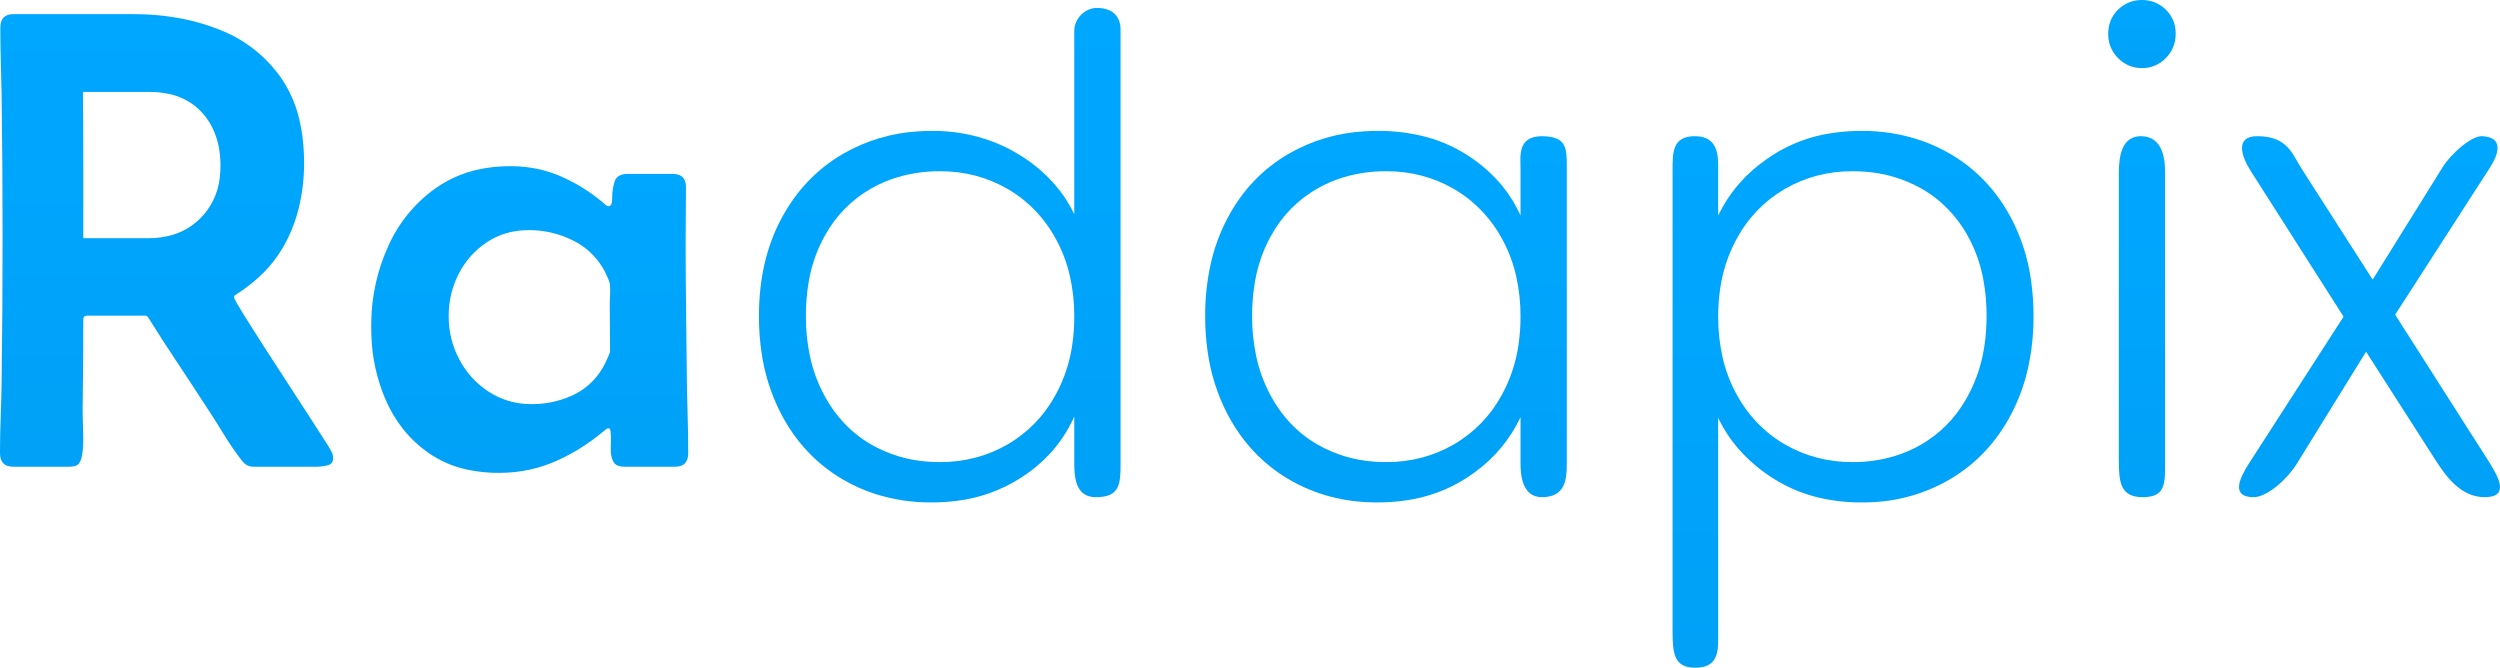 <svg version="1.1" xmlns="http://www.w3.org/2000/svg" xmlns:xlink="http://www.w3.org/1999/xlink" width="378.16" height="101" viewBox="0,0,378.16,101"><defs><linearGradient x1="84.347" y1="132.642" x2="84.347" y2="201.099" gradientUnits="userSpaceOnUse" id="color-1"><stop offset="0" stop-color="#00a7ff"/><stop offset="1" stop-color="#00a1f7"/></linearGradient><linearGradient x1="139.279" y1="155.64" x2="139.279" y2="202.028" gradientUnits="userSpaceOnUse" id="color-2"><stop offset="0" stop-color="#00a7ff"/><stop offset="1" stop-color="#00a1f7"/></linearGradient><linearGradient x1="339.45" y1="150.3" x2="339.45" y2="231.501" gradientUnits="userSpaceOnUse" id="color-3"><stop offset="0" stop-color="#00a7ff"/><stop offset="1" stop-color="#00a1f7"/></linearGradient><linearGradient x1="201.3" y1="131.699" x2="201.3" y2="206.501" gradientUnits="userSpaceOnUse" id="color-4"><stop offset="0" stop-color="#00a7ff"/><stop offset="1" stop-color="#00a1f7"/></linearGradient><linearGradient x1="268.8" y1="150.3" x2="268.8" y2="206.501" gradientUnits="userSpaceOnUse" id="color-5"><stop offset="0" stop-color="#00a7ff"/><stop offset="1" stop-color="#00a1f7"/></linearGradient><linearGradient x1="417.574" y1="151.097" x2="417.574" y2="205.701" gradientUnits="userSpaceOnUse" id="color-6"><stop offset="0" stop-color="#00a7ff"/><stop offset="1" stop-color="#00a1f7"/></linearGradient><linearGradient x1="383.151" y1="151.1" x2="383.151" y2="205.701" gradientUnits="userSpaceOnUse" id="color-7"><stop offset="0" stop-color="#00a7ff"/><stop offset="1" stop-color="#00a1f7"/></linearGradient><linearGradient x1="383.15" y1="130.5" x2="383.15" y2="140.801" gradientUnits="userSpaceOnUse" id="color-8"><stop offset="0" stop-color="#00a7ff"/><stop offset="1" stop-color="#00a1f7"/></linearGradient></defs><g transform="translate(-59.151,-130.5)"><g data-paper-data="{&quot;isPaintingLayer&quot;:true}" fill-rule="nonzero" stroke="#000000" stroke-width="0" stroke-linecap="butt" stroke-linejoin="miter" stroke-miterlimit="10" stroke-dasharray="" stroke-dashoffset="0" style="mix-blend-mode: normal"><path d="M61.202,132.642h18.115c2.576,-0.012 5.146,0.238 7.672,0.745c1.85,0.376 3.662,0.92 5.414,1.624c3.76,1.463 6.998,4.013 9.302,7.324c1.26,1.847 2.171,3.91 2.686,6.086c0.409,1.65 0.653,3.441 0.73,5.372c0.018,0.453 0.026,0.906 0.026,1.359c0.013,2.317 -0.261,4.626 -0.816,6.875c-0.389,1.551 -0.933,3.06 -1.625,4.502c-1.26,2.589 -3.073,4.871 -5.31,6.684c-0.796,0.655 -1.632,1.26 -2.503,1.812c-0.227,0.098 -0.341,0.261 -0.341,0.489c0.006,0.043 0.019,0.084 0.038,0.123c0.115,0.27 0.488,0.921 1.121,1.953c0.045,0.073 0.09,0.145 0.135,0.218c0.229,0.371 0.458,0.741 0.689,1.111c0.733,1.172 1.593,2.527 2.582,4.065c1.319,2.051 2.67,4.134 4.053,6.25c1.189,1.819 2.251,3.457 3.188,4.914c0.15,0.234 0.3,0.467 0.449,0.701c0.182,0.285 0.365,0.569 0.547,0.854c0.732,1.144 1.217,1.901 1.455,2.271c0.106,0.17 0.208,0.342 0.306,0.517c0.062,0.112 0.123,0.225 0.183,0.338c0.163,0.309 0.244,0.643 0.244,1.001c0,0.477 -0.199,0.803 -0.598,0.978c-0.098,0.042 -0.2,0.074 -0.305,0.096c-0.395,0.085 -0.745,0.143 -1.048,0.172c-0.147,0.015 -0.294,0.022 -0.442,0.023h-9.717c-0.535,0.002 -1.046,-0.216 -1.416,-0.602c-0.087,-0.087 -0.169,-0.179 -0.244,-0.276c-1.009,-1.303 -1.953,-2.678 -2.832,-4.126c-0.865,-1.427 -1.76,-2.835 -2.685,-4.224c-1.434,-2.215 -2.882,-4.421 -4.346,-6.616c-1.465,-2.197 -2.897,-4.419 -4.297,-6.665c-0.036,-0.066 -0.082,-0.127 -0.135,-0.18c-0.106,-0.106 -0.252,-0.165 -0.402,-0.162h-8.74c-0.078,-0.001 -0.156,0.009 -0.232,0.029c-0.173,0.049 -0.283,0.163 -0.329,0.34c-0.017,0.071 -0.026,0.144 -0.025,0.217c-0,2.254 -0.009,4.509 -0.025,6.763c-0.016,2.262 -0.04,4.516 -0.073,6.762c0,0.383 0.004,0.765 0.011,1.148c0.011,0.685 0.032,1.45 0.062,2.295c0.008,0.223 0.014,0.447 0.018,0.67c0.015,1.054 -0.032,1.945 -0.14,2.674c-0.027,0.187 -0.064,0.373 -0.111,0.557c-0.099,0.381 -0.232,0.683 -0.401,0.908c-0.1,0.129 -0.231,0.232 -0.381,0.298c-0.223,0.105 -0.514,0.166 -0.871,0.185c-0.079,0.004 -0.159,0.005 -0.238,0.005h-8.447c-1.335,0 -2.002,-0.683 -2.002,-2.05c0,-1.758 0.033,-3.524 0.098,-5.298c0.065,-1.774 0.114,-3.556 0.146,-5.347c0.098,-7.438 0.147,-14.876 0.147,-22.314c-0,-7.097 -0.049,-14.193 -0.147,-21.289c-0.032,-1.685 -0.073,-3.37 -0.122,-5.054c-0.049,-1.677 -0.073,-3.361 -0.073,-5.054c-0.004,-0.269 0.029,-0.538 0.096,-0.799c0.228,-0.835 0.863,-1.252 1.906,-1.252zM71.749,166.529h9.863c1.228,0.012 2.451,-0.156 3.63,-0.499c1.6,-0.474 3.056,-1.343 4.231,-2.528c1.614,-1.619 2.636,-3.733 2.903,-6.003c0.085,-0.632 0.127,-1.269 0.125,-1.907c0,-3.353 -0.944,-6.055 -2.832,-8.106c-1.345,-1.448 -3.118,-2.428 -5.059,-2.798c-0.938,-0.191 -1.894,-0.284 -2.851,-0.278h-10.059c0.033,3.687 0.049,7.373 0.049,11.06z" fill="url(#color-1)"/><path d="M115.304,180.103v-0.781c0.041,-3.994 0.914,-7.935 2.563,-11.572c1.558,-3.508 4.028,-6.535 7.153,-8.765c2.35,-1.657 5.065,-2.722 7.915,-3.105c1.13,-0.163 2.271,-0.243 3.413,-0.24c2.181,-0.014 4.348,0.343 6.409,1.055c0.417,0.146 0.828,0.308 1.233,0.484c2.402,1.052 4.632,2.459 6.616,4.174c0.052,0.052 0.106,0.102 0.163,0.148c0.159,0.129 0.3,0.194 0.423,0.194c0.391,0 0.578,-0.407 0.562,-1.221c-0.001,-0.051 -0.002,-0.101 -0.002,-0.152c0.002,-0.776 0.118,-1.547 0.344,-2.289c0.243,-0.813 0.885,-1.22 1.925,-1.221c0.001,0 0.002,0 0.003,0h6.885c0.267,-0.004 0.534,0.03 0.792,0.1c0.807,0.231 1.21,0.865 1.21,1.902c0,1.4 -0.008,2.8 -0.024,4.2c-0.016,1.4 -0.025,2.799 -0.025,4.199c0,3.581 0.024,7.178 0.073,10.791c0.049,3.597 0.089,7.194 0.122,10.791c0.033,1.701 0.074,3.402 0.123,5.102c0.049,1.709 0.073,3.427 0.073,5.152c0.004,0.269 -0.029,0.538 -0.096,0.799c-0.228,0.834 -0.863,1.251 -1.906,1.251h-7.666c-0.487,0 -0.88,-0.087 -1.177,-0.262c-0.235,-0.137 -0.421,-0.344 -0.532,-0.592c-0.261,-0.57 -0.375,-1.245 -0.342,-2.026c0.01,-0.236 0.017,-0.473 0.021,-0.709c0.006,-0.365 0.004,-0.71 -0.006,-1.035c-0.004,-0.119 -0.009,-0.237 -0.015,-0.356c0,-0.097 -0.016,-0.259 -0.048,-0.486c-0,-0.001 -0.001,-0.001 -0.001,-0.002c-0.006,-0.044 -0.015,-0.087 -0.029,-0.129c-0.015,-0.045 -0.033,-0.082 -0.056,-0.112c-0.048,-0.066 -0.126,-0.104 -0.208,-0.101c-0.1,0 -0.198,0.03 -0.282,0.084c-0.029,0.019 -0.058,0.039 -0.084,0.062c-0.047,0.041 -0.096,0.08 -0.145,0.119c-0.049,0.038 -0.096,0.073 -0.141,0.104c-0.01,0.007 -0.021,0.015 -0.031,0.022c-2.279,1.92 -4.736,3.458 -7.373,4.614c-2.519,1.093 -5.228,1.68 -7.974,1.726c-0.19,0.005 -0.381,0.007 -0.571,0.007c-1.649,0.011 -3.295,-0.163 -4.905,-0.519c-2.06,-0.451 -4.01,-1.303 -5.74,-2.508c-2.865,-2.018 -5.021,-4.695 -6.47,-8.032c-1.322,-3.079 -2.052,-6.379 -2.152,-9.728c-0.014,-0.379 -0.02,-0.758 -0.02,-1.137zM139.571,191.627c1.981,0.015 3.944,-0.373 5.769,-1.143c0.22,-0.094 0.437,-0.193 0.652,-0.298c1.818,-0.891 3.327,-2.307 4.333,-4.064c0.097,-0.165 0.191,-0.332 0.281,-0.501c0.016,-0.032 0.031,-0.063 0.046,-0.095c0.074,-0.155 0.198,-0.423 0.372,-0.805c0.015,-0.034 0.031,-0.067 0.046,-0.101c0.043,-0.093 0.084,-0.187 0.125,-0.281c0.157,-0.366 0.238,-0.604 0.241,-0.713c0,-0.002 0,-0.005 0,-0.007c0,-1.139 -0.008,-2.279 -0.024,-3.418c-0.016,-1.123 -0.024,-2.246 -0.024,-3.369c0,-0.275 0.004,-0.549 0.012,-0.824c0.009,-0.303 0.021,-0.607 0.036,-0.91c0.022,-0.423 0.022,-0.813 0,-1.171c-0.01,-0.172 -0.026,-0.343 -0.048,-0.513c-0.025,-0.174 -0.103,-0.415 -0.232,-0.723c-0.043,-0.101 -0.088,-0.202 -0.135,-0.302c-0.049,-0.106 -0.098,-0.212 -0.148,-0.318c-0.137,-0.293 -0.243,-0.512 -0.316,-0.659c-1.139,-2.051 -2.751,-3.581 -4.834,-4.59c-2.036,-0.998 -4.274,-1.516 -6.542,-1.514c-2.409,0 -4.525,0.602 -6.348,1.807c-1.812,1.191 -3.284,2.832 -4.273,4.761c-1.016,1.966 -1.543,4.147 -1.537,6.36c-0,0.037 -0.001,0.073 -0.001,0.11c-0.015,2.281 0.539,4.53 1.612,6.543c1.044,1.985 2.583,3.666 4.467,4.882c1.853,1.199 4.01,1.842 6.217,1.854c0.084,0.001 0.169,0.002 0.253,0.002z" fill="url(#color-2)"/><path d="M319.05,193.701c0,0 0,26.073 0,32.349c0,2.576 0.271,5.432 -3.425,5.45c-3.204,0.016 -3.475,-2.058 -3.475,-5.5c0,-15.919 0,-61.437 0,-69.9c0,-2.651 0.056,-4.949 3.275,-5c3.777,-0.059 3.625,3.232 3.625,5.05c0,2.132 0,6.95 0,6.95c1.445,-3.026 3.582,-5.669 6.238,-7.717c0.648,-0.509 1.319,-0.987 2.012,-1.433c2.73,-1.742 5.802,-2.877 9.008,-3.329c1.471,-0.218 2.955,-0.325 4.442,-0.321c3.056,-0.024 6.094,0.467 8.987,1.45c1.515,0.525 2.976,1.195 4.363,2c3.967,2.3 7.067,5.567 9.3,9.8c1.499,2.883 2.498,6 2.954,9.217c0.269,1.832 0.401,3.681 0.396,5.533c0.015,2.655 -0.265,5.303 -0.837,7.896c-0.534,2.401 -1.378,4.722 -2.513,6.904c-2.233,4.267 -5.333,7.567 -9.3,9.9c-3.711,2.166 -7.908,3.363 -12.203,3.478c-0.382,0.015 -0.765,0.022 -1.147,0.022c-2.394,0.017 -4.779,-0.281 -7.095,-0.885c-2.232,-0.59 -4.359,-1.523 -6.305,-2.765c-1.927,-1.214 -3.671,-2.696 -5.181,-4.401c-1.255,-1.43 -2.305,-3.029 -3.119,-4.749zM359.65,178.3c0.01,-1.877 -0.16,-3.751 -0.507,-5.596c-0.4,-2.148 -1.123,-4.222 -2.143,-6.154c-1.114,-2.125 -2.619,-4.021 -4.437,-5.588c-0.873,-0.742 -1.815,-1.399 -2.813,-1.962c-2.62,-1.466 -5.533,-2.33 -8.529,-2.53c-0.623,-0.047 -1.247,-0.07 -1.871,-0.07c-3.733,0 -7.15,0.9 -10.25,2.7c-3.022,1.763 -5.504,4.318 -7.179,7.389c-0.058,0.103 -0.115,0.207 -0.171,0.311c-1.235,2.319 -2.051,4.838 -2.409,7.441c-0.197,1.377 -0.295,2.767 -0.291,4.159c-0.012,2.07 0.21,4.134 0.664,6.154c0.431,1.899 1.115,3.731 2.036,5.446c1.218,2.303 2.879,4.342 4.889,5.999c0.774,0.631 1.597,1.2 2.461,1.701c3.1,1.8 6.517,2.7 10.25,2.7c2.189,0.015 4.369,-0.3 6.464,-0.935c1.372,-0.423 2.692,-0.998 3.936,-1.715c2.803,-1.625 5.127,-3.962 6.736,-6.775c0.179,-0.304 0.35,-0.613 0.514,-0.925c1.173,-2.268 1.958,-4.716 2.322,-7.243c0.223,-1.492 0.332,-2.999 0.328,-4.507z" fill="url(#color-3)"/><path d="M221.65,162.9c0,0 0,-22.963 0,-27.776c0,-1.69 1.507,-3.474 3.538,-3.425c2.48,0.061 3.462,1.491 3.462,3.3c0,5.79 0,50.738 0,65.8c0,3.072 -0.209,4.941 -3.825,4.901c-3.107,-0.035 -3.175,-3.338 -3.175,-5.2c0,-2.16 0,-7 0,-7c-1.486,3.359 -3.842,6.261 -6.825,8.405c-0.448,0.33 -0.906,0.645 -1.375,0.945c-2.925,1.851 -6.229,3.021 -9.668,3.421c-1.238,0.155 -2.484,0.231 -3.732,0.229c-2.906,0.022 -5.797,-0.417 -8.565,-1.3c-1.703,-0.554 -3.341,-1.291 -4.885,-2.2c-3.967,-2.333 -7.067,-5.633 -9.3,-9.9c-1.534,-2.973 -2.545,-6.187 -2.989,-9.503c-0.245,-1.755 -0.365,-3.525 -0.361,-5.297c0,-5.6 1.133,-10.517 3.4,-14.75c2.267,-4.233 5.383,-7.5 9.35,-9.8c3.476,-1.997 7.369,-3.155 11.371,-3.382c0.692,-0.046 1.385,-0.068 2.079,-0.068c3.155,-0.026 6.288,0.535 9.238,1.654c1.306,0.504 2.564,1.122 3.762,1.846c2.079,1.232 3.95,2.786 5.544,4.602c1.181,1.361 2.175,2.874 2.956,4.498zM221.65,178.4c0.013,-2.07 -0.21,-4.135 -0.664,-6.155c-0.431,-1.898 -1.115,-3.73 -2.036,-5.445c-1.218,-2.303 -2.879,-4.342 -4.889,-6c-0.774,-0.631 -1.597,-1.199 -2.461,-1.7c-3.1,-1.8 -6.517,-2.7 -10.25,-2.7c-2.181,-0.015 -4.353,0.291 -6.445,0.91c-1.377,0.415 -2.703,0.982 -3.955,1.69c-2.943,1.672 -5.365,4.126 -6.997,7.091c-0.086,0.152 -0.17,0.305 -0.253,0.459c-1.079,2.046 -1.826,4.25 -2.213,6.53c-0.299,1.724 -0.445,3.471 -0.437,5.22c-0.011,2.051 0.197,4.097 0.622,6.103c0.418,1.965 1.1,3.865 2.028,5.647c1.767,3.367 4.183,5.933 7.25,7.7c2.638,1.506 5.585,2.39 8.617,2.585c0.593,0.044 1.188,0.065 1.783,0.065c3.733,0 7.15,-0.9 10.25,-2.7c3.022,-1.763 5.504,-4.318 7.179,-7.39c0.058,-0.103 0.115,-0.206 0.171,-0.31c1.235,-2.319 2.051,-4.838 2.409,-7.441c0.197,-1.377 0.295,-2.767 0.291,-4.159z" fill="url(#color-4)"/><path d="M289.15,163.101c0,0 0,-4.998 0,-7.151c0,-1.773 -0.502,-4.865 3.275,-4.849c3.752,0.05 3.725,1.832 3.725,4.8c0,11.169 0,38.434 0,44.75c0,2.552 -0.316,5.051 -3.775,5.051c-2.917,0 -3.225,-3.266 -3.225,-5.101c0,-2.149 0,-7 0,-7c-1.544,3.293 -3.899,6.141 -6.844,8.276c-0.458,0.34 -0.927,0.665 -1.406,0.974c-2.73,1.741 -5.802,2.876 -9.008,3.328c-1.471,0.218 -2.955,0.326 -4.442,0.322c-4.933,0 -9.383,-1.167 -13.35,-3.5c-3.967,-2.333 -7.067,-5.633 -9.3,-9.9c-1.534,-2.973 -2.545,-6.187 -2.989,-9.503c-0.245,-1.755 -0.365,-3.525 -0.361,-5.297c-0.015,-2.573 0.249,-5.14 0.786,-7.657c0.53,-2.469 1.393,-4.855 2.564,-7.093c2.233,-4.233 5.333,-7.5 9.3,-9.8c3.476,-1.997 7.369,-3.155 11.371,-3.382c0.692,-0.046 1.385,-0.068 2.079,-0.068c2.295,-0.016 4.583,0.248 6.814,0.784c2.351,0.57 4.593,1.521 6.636,2.816c2.017,1.262 3.82,2.837 5.344,4.664c1.135,1.379 2.079,2.905 2.806,4.536zM289.15,178.4c0.013,-2.07 -0.21,-4.135 -0.664,-6.155c-0.431,-1.898 -1.115,-3.73 -2.036,-5.445c-1.218,-2.303 -2.879,-4.342 -4.889,-6c-0.774,-0.631 -1.597,-1.199 -2.461,-1.7c-3.1,-1.8 -6.517,-2.7 -10.25,-2.7c-2.181,-0.015 -4.353,0.291 -6.445,0.91c-1.377,0.415 -2.703,0.982 -3.955,1.69c-2.943,1.672 -5.365,4.126 -6.997,7.091c-0.086,0.152 -0.17,0.305 -0.253,0.459c-1.079,2.046 -1.826,4.25 -2.213,6.53c-0.299,1.724 -0.445,3.471 -0.437,5.22c-0.011,2.051 0.197,4.097 0.622,6.103c0.418,1.965 1.1,3.865 2.028,5.647c1.767,3.367 4.183,5.933 7.25,7.7c2.638,1.506 5.585,2.39 8.617,2.585c0.593,0.044 1.188,0.065 1.783,0.065c3.733,0 7.15,-0.9 10.25,-2.7c3.022,-1.763 5.504,-4.318 7.179,-7.39c0.058,-0.103 0.115,-0.206 0.171,-0.31c1.235,-2.319 2.051,-4.838 2.409,-7.441c0.197,-1.377 0.295,-2.767 0.291,-4.159z" fill="url(#color-5)"/><path d="M434.981,205.701c-3.671,0 -5.935,-3.282 -7.456,-5.656c-2.587,-4.036 -10.475,-16.344 -10.475,-16.344c0,0 -8.029,12.988 -10.494,16.975c-1.341,2.169 -4.394,5.025 -6.512,5.025c-3.466,0 -2.173,-2.823 -0.684,-5.134c3.095,-4.801 14.29,-22.166 14.29,-22.166c0,0 -10.981,-17.228 -14.053,-22.049c-1.499,-2.353 -2.299,-5.224 0.928,-5.251c4.648,-0.04 5.378,2.737 6.723,4.837c2.512,3.921 10.802,16.863 10.802,16.863c0,0 8.165,-13.124 10.593,-17.027c1.272,-2.044 4.401,-4.782 5.975,-4.673c0.05,0.003 0.1,0.008 0.149,0.011c3.032,0.214 2.414,2.579 1.038,4.715c-3.018,4.683 -14.354,22.274 -14.354,22.274c0,0 10.882,17.064 14.019,21.985c1.586,2.487 3.41,5.615 -0.488,5.615z" fill="url(#color-6)"/><path d="M383.025,151.101c2.887,0.031 3.625,2.696 3.625,5.399c0,6.287 0,32.081 0,43.6c0,3.435 0.17,5.601 -3.375,5.601c-3.387,0 -3.625,-2.208 -3.625,-5.7c0,-11.496 0,-36.903 0,-43.25c0,-2.811 0.53,-5.68 3.375,-5.649z" fill="url(#color-7)"/><path d="M379.55,139.3c-0.973,-0.956 -1.515,-2.268 -1.5,-3.632c-0,-0.023 -0,-0.045 0,-0.068c-0.007,-0.648 0.105,-1.291 0.33,-1.898c0.255,-0.664 0.655,-1.262 1.17,-1.752c1,-0.967 2.2,-1.45 3.6,-1.45c1.4,0 2.6,0.483 3.6,1.45c0.96,0.916 1.502,2.186 1.499,3.513c0.001,0.046 0.001,0.091 0.001,0.137c0.008,0.714 -0.128,1.422 -0.399,2.082c-0.258,0.606 -0.632,1.156 -1.101,1.618c-0.926,0.959 -2.202,1.5 -3.535,1.499c-0.022,0 -0.043,0.001 -0.065,0.001c-1.333,0.018 -2.616,-0.507 -3.553,-1.454c-0.016,-0.015 -0.031,-0.031 -0.047,-0.046z" fill="url(#color-8)"/></g></g></svg><!--rotationCenter:180.849:49.49950000000001-->